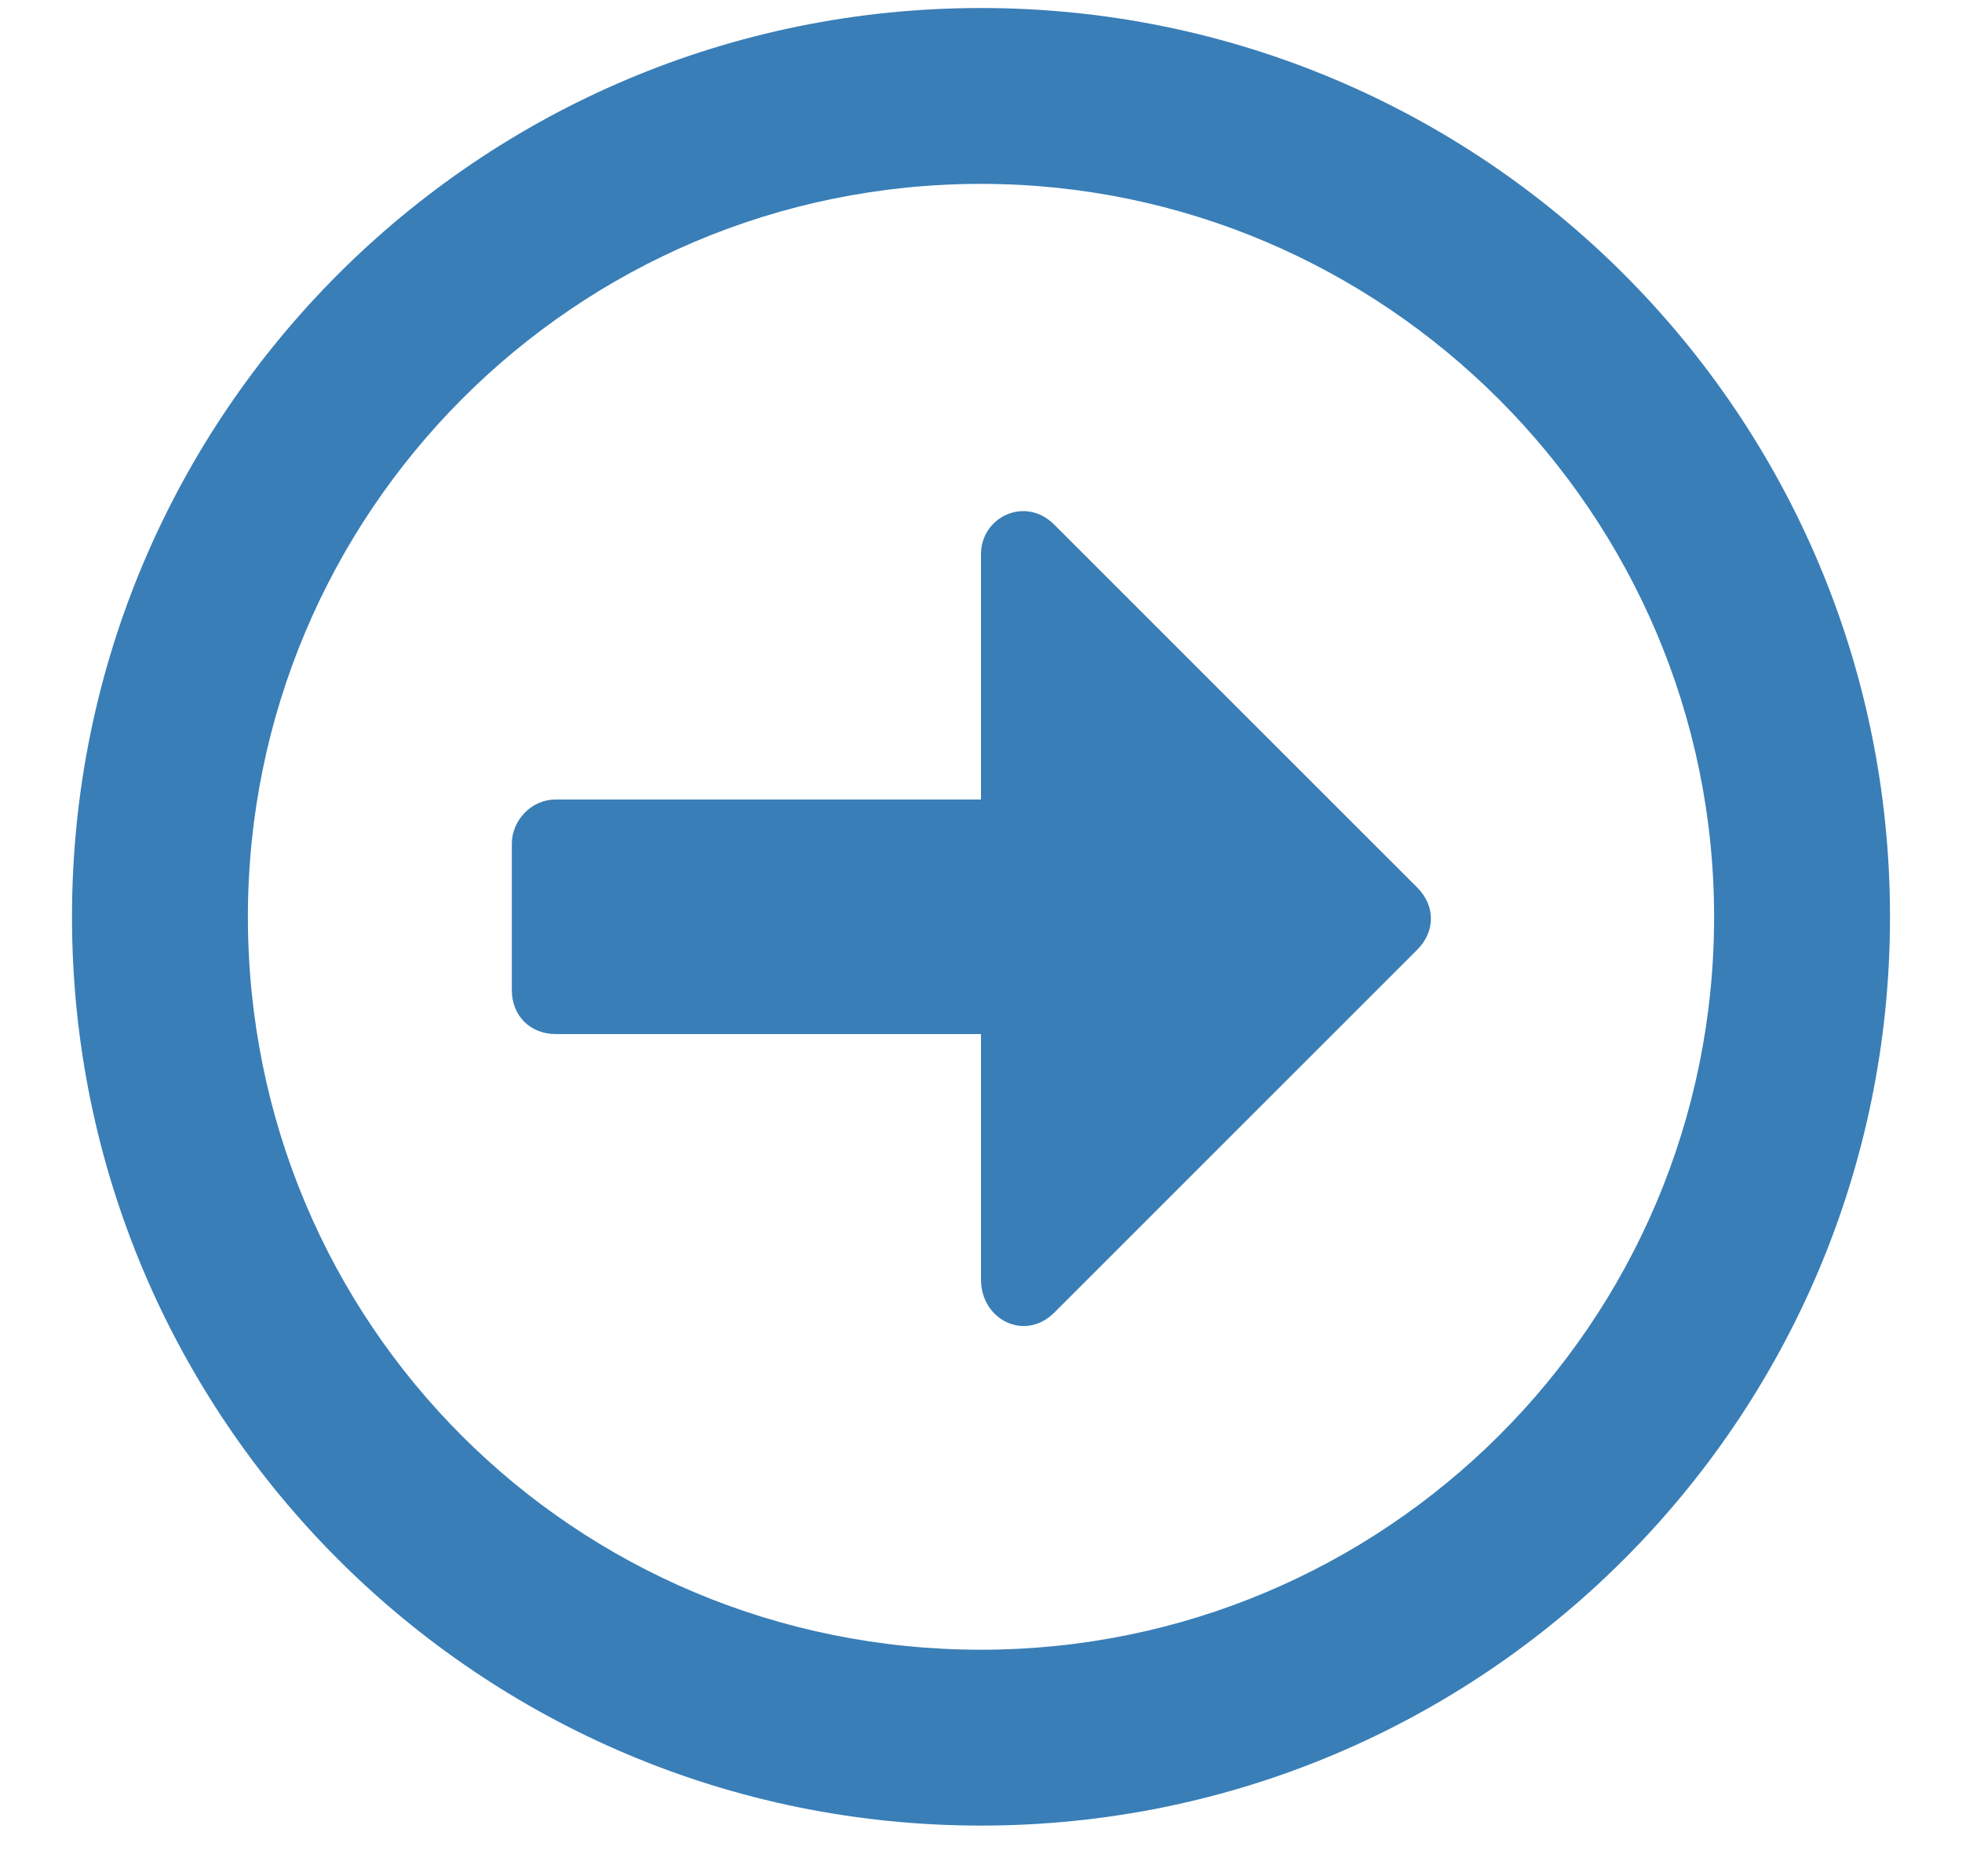 <svg width="23" height="22" viewBox="0 0 23 22" fill="none" xmlns="http://www.w3.org/2000/svg">
<path d="M22.156 10.75C22.156 4.863 17.387 0.094 11.5 0.094C5.613 0.094 0.844 4.863 0.844 10.75C0.844 16.637 5.613 21.406 11.5 21.406C17.387 21.406 22.156 16.637 22.156 10.75ZM2.906 10.75C2.906 6.023 6.73 2.156 11.5 2.156C16.227 2.156 20.094 6.023 20.094 10.75C20.094 15.52 16.227 19.344 11.5 19.344C6.73 19.344 2.906 15.52 2.906 10.75ZM6 11.609C6 11.91 6.215 12.125 6.516 12.125H11.5V15.004C11.5 15.477 12.016 15.734 12.359 15.391L16.613 11.137C16.828 10.922 16.828 10.621 16.613 10.406L12.359 6.152C12.016 5.809 11.5 6.066 11.5 6.496V9.375H6.516C6.215 9.375 6 9.633 6 9.891V11.609Z" fill="#397EB7"/>
</svg>
